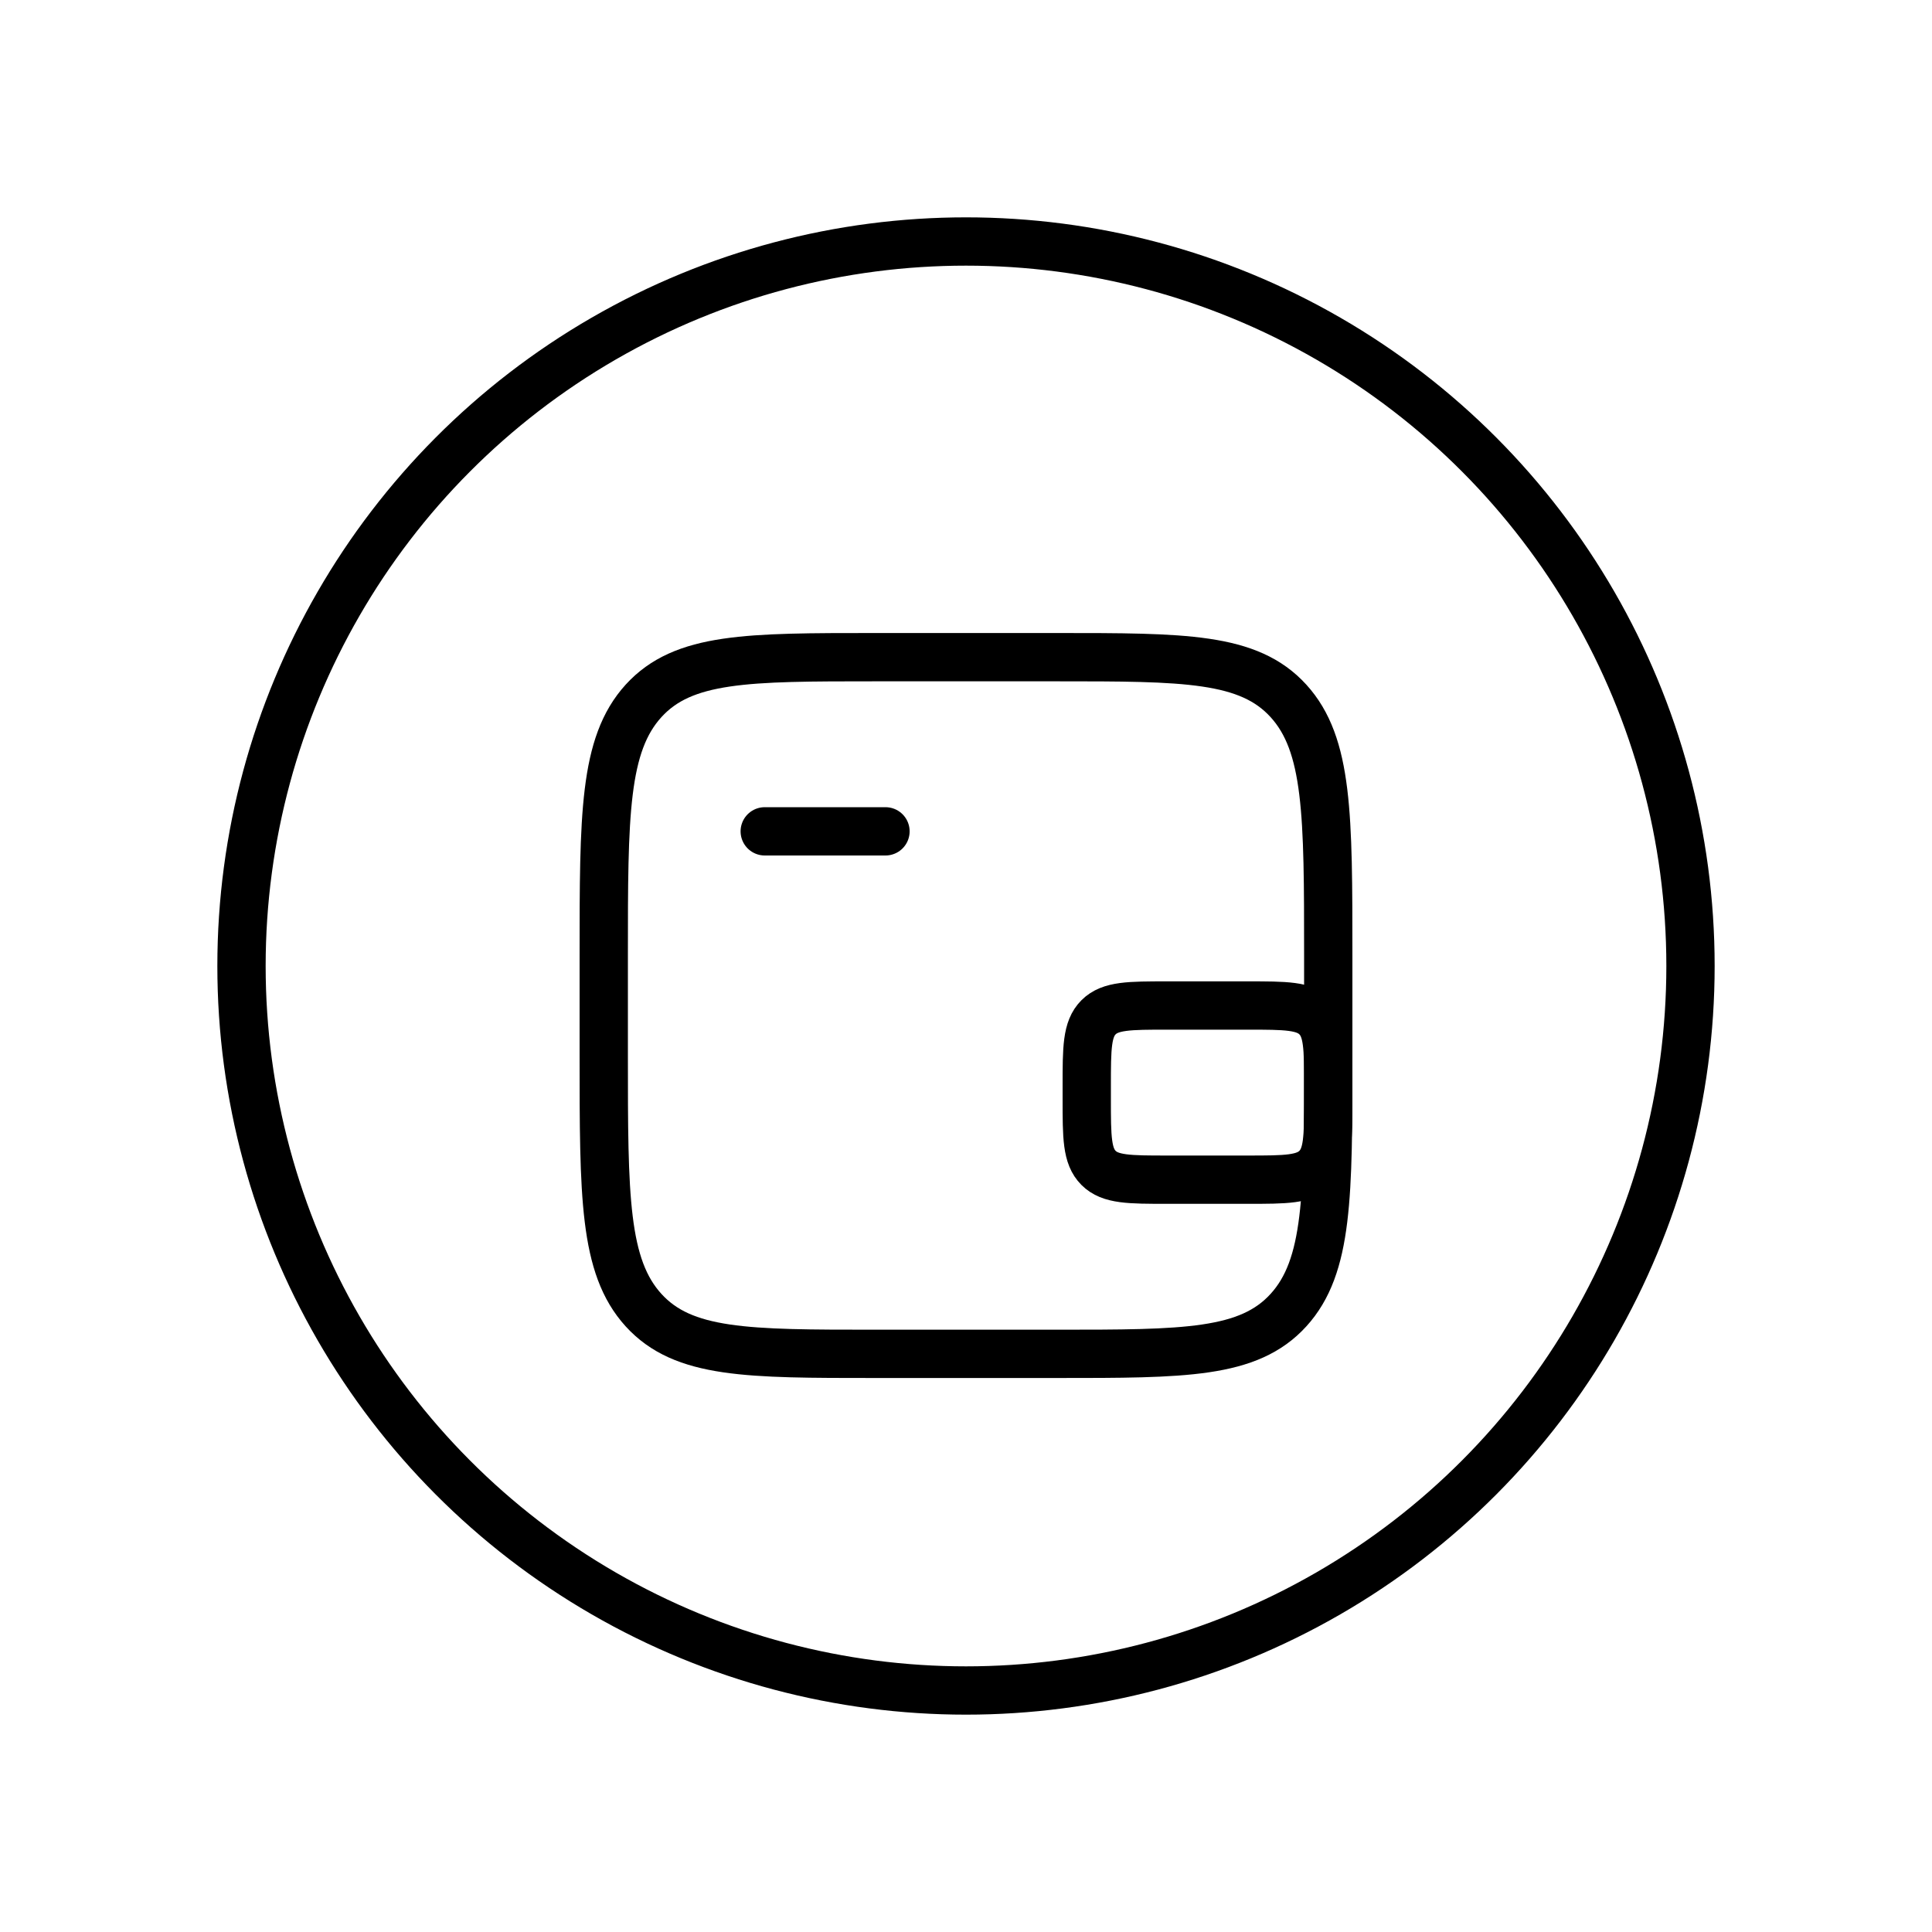 <svg width="40" height="40" viewBox="0 0 40 40" fill="none" xmlns="http://www.w3.org/2000/svg">
<circle cx="20" cy="20" r="15" stroke="black"/>
<path d="M21.875 13.606H18.125C15.473 13.606 14.148 13.606 13.324 14.511C12.5 15.417 12.5 16.874 12.5 19.788V21.849C12.5 24.763 12.5 26.22 13.324 27.125C14.148 28.03 15.473 28.03 18.125 28.03H21.875C24.527 28.03 25.852 28.03 26.676 27.125C27.5 26.22 27.5 24.763 27.5 21.849V19.788C27.5 16.874 27.5 15.417 26.676 14.511C25.852 13.606 24.527 13.606 21.875 13.606Z" stroke="black"/>
<path d="M15.833 17.212H18.333" stroke="black" stroke-linecap="round"/>
<path d="M22.5 22.758V22.485C22.5 21.699 22.5 21.306 22.744 21.062C22.988 20.818 23.381 20.818 24.167 20.818H25.833C26.619 20.818 27.012 20.818 27.256 21.062C27.5 21.306 27.5 21.699 27.5 22.485V22.758C27.5 23.543 27.5 23.936 27.256 24.18C27.012 24.424 26.619 24.424 25.833 24.424H24.167C23.381 24.424 22.988 24.424 22.744 24.18C22.5 23.936 22.5 23.543 22.5 22.758Z" stroke="black"/>
</svg>
